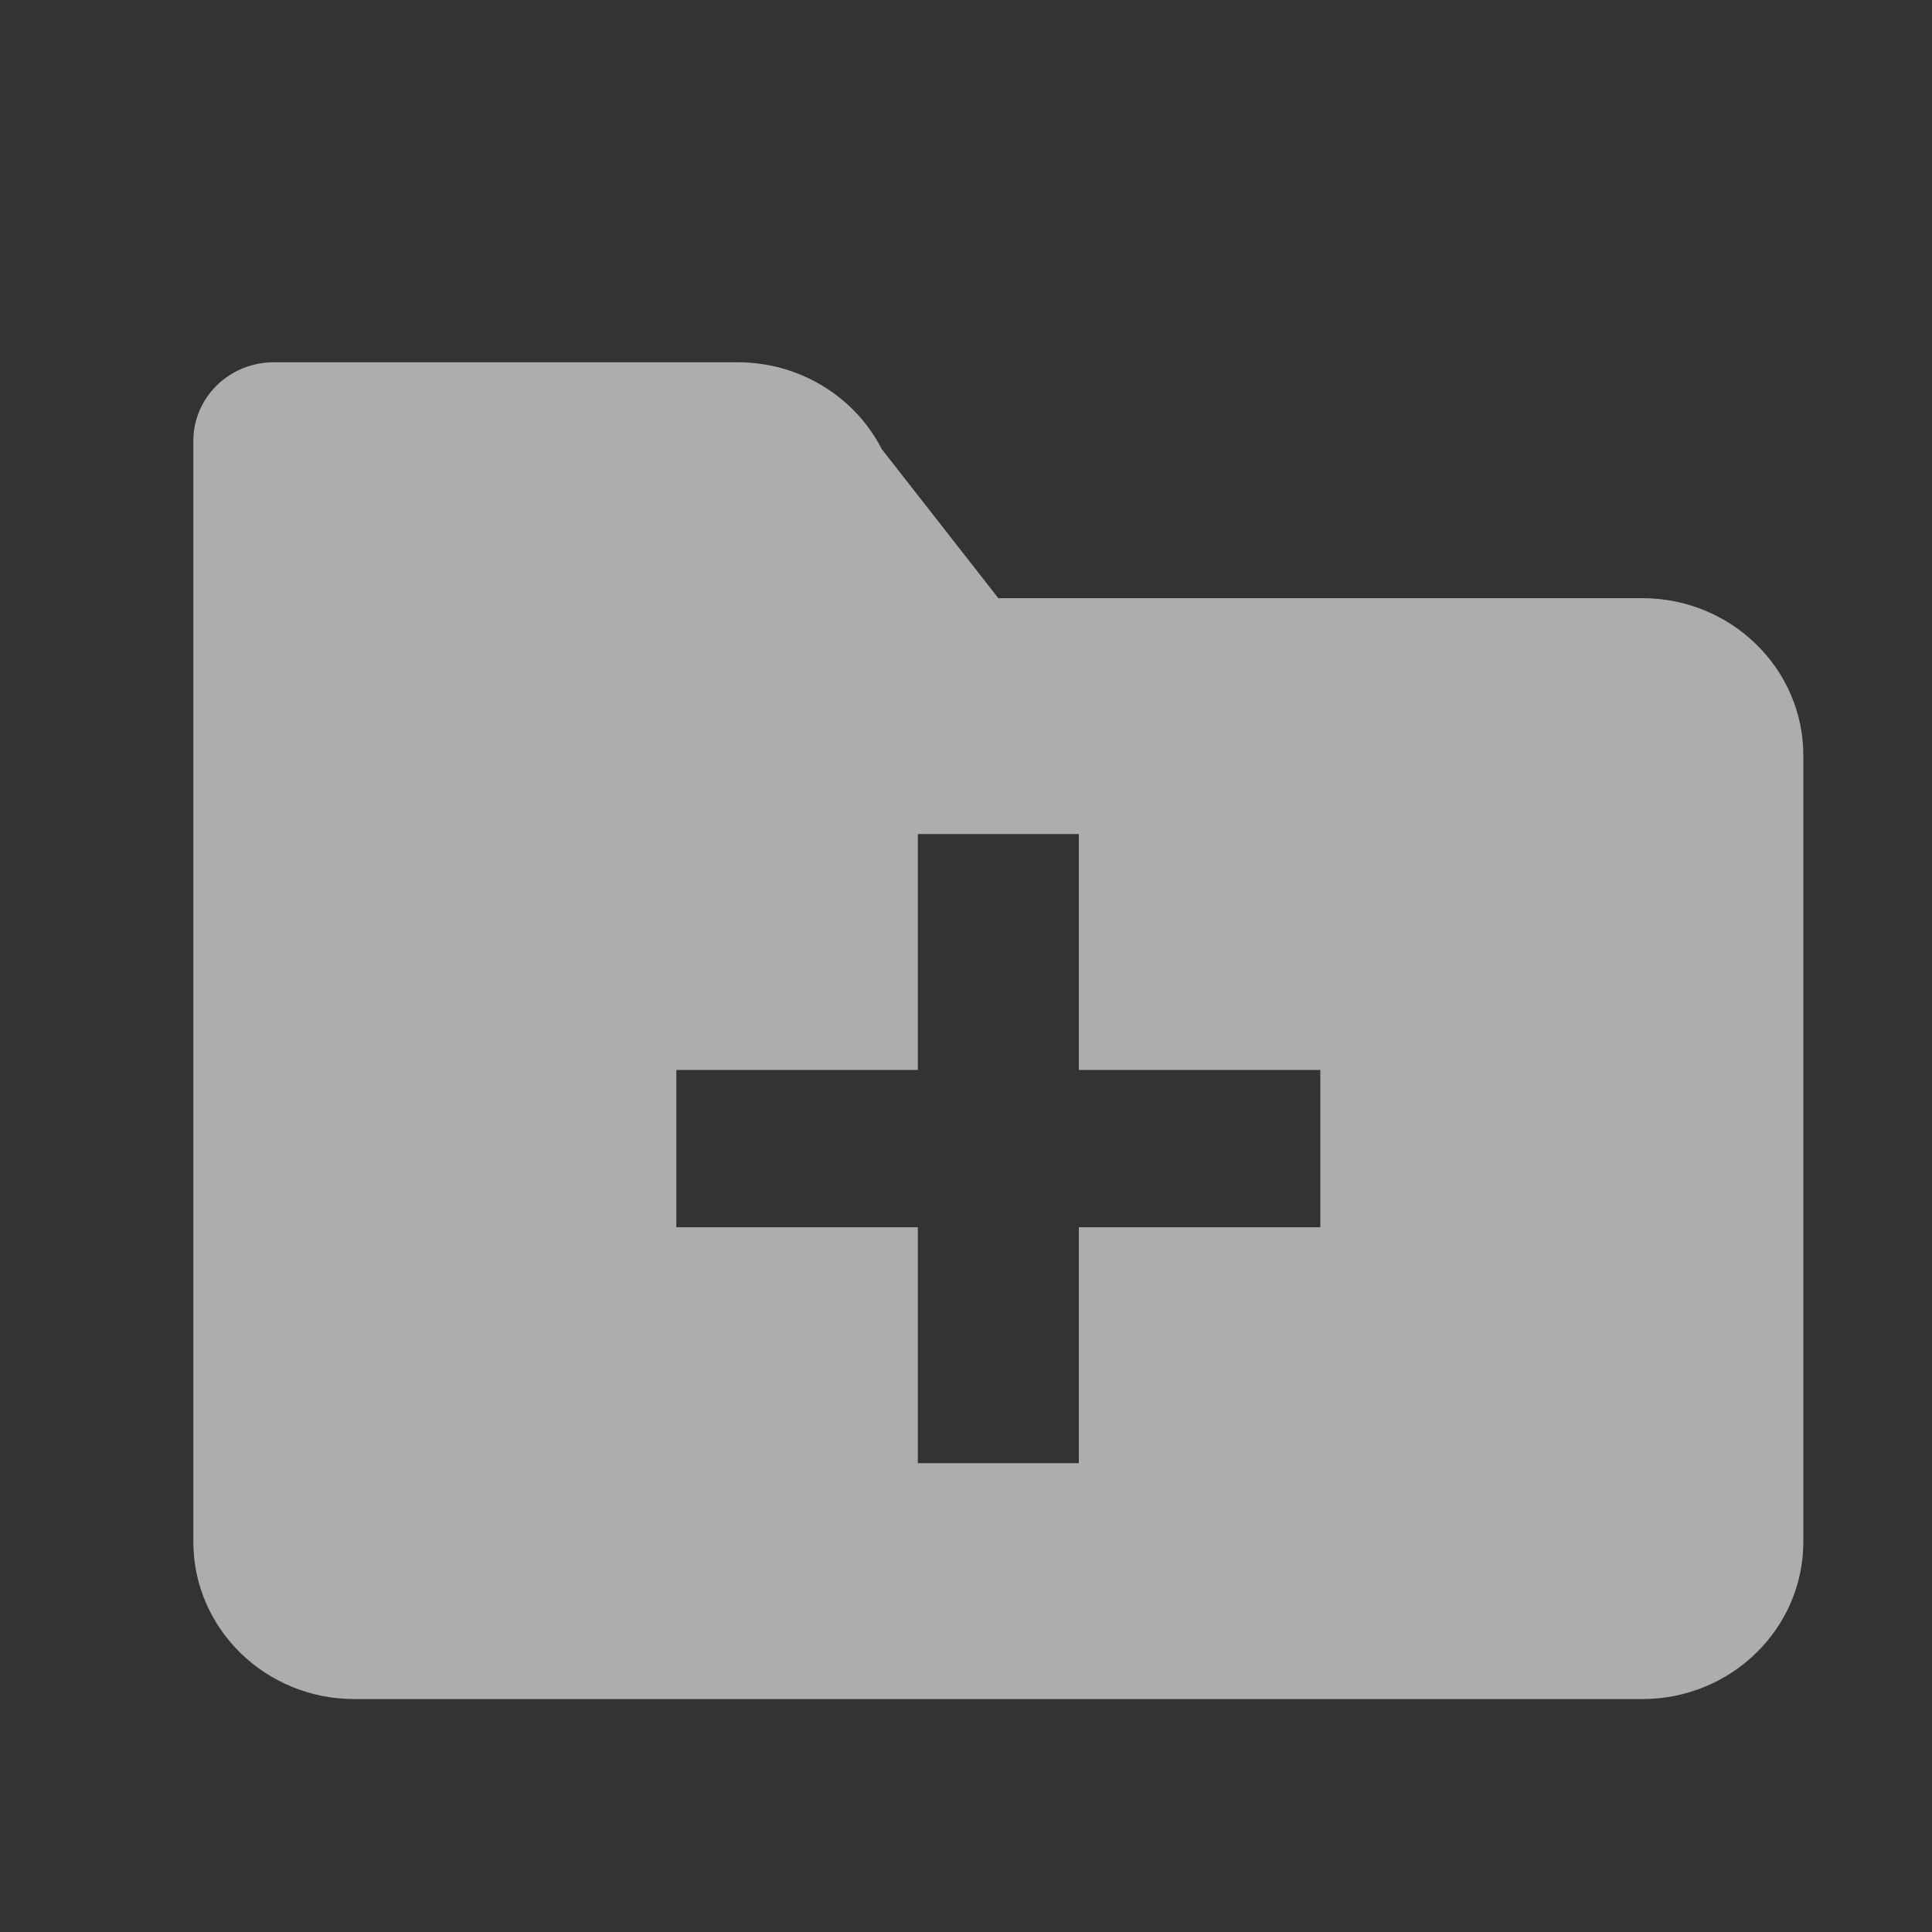 <svg width="60" height="60" viewBox="0 0 60 60" fill="none" xmlns="http://www.w3.org/2000/svg">
<rect x="0" y="0" width="60" height="60" fill="#333333" stroke="none"/>
<path d="M51.004 18.577H31.004L27.387 13.952C26.539 12.296 24.807 11.251 22.914 11.251H8.504C7.122 11.251 6.004 12.342 6.004 13.693V47.882C6.004 50.578 8.242 52.766 11.004 52.766H51.004C53.764 52.766 56.004 50.578 56.004 47.882V23.461C56.004 20.765 53.764 18.577 51.004 18.577ZM41.004 38.113H33.504V45.44H28.504V38.113H21.004V33.229H28.504V25.903H33.504V33.229H41.004V38.113Z" fill="white" fill-opacity="0.6"/>
</svg>
